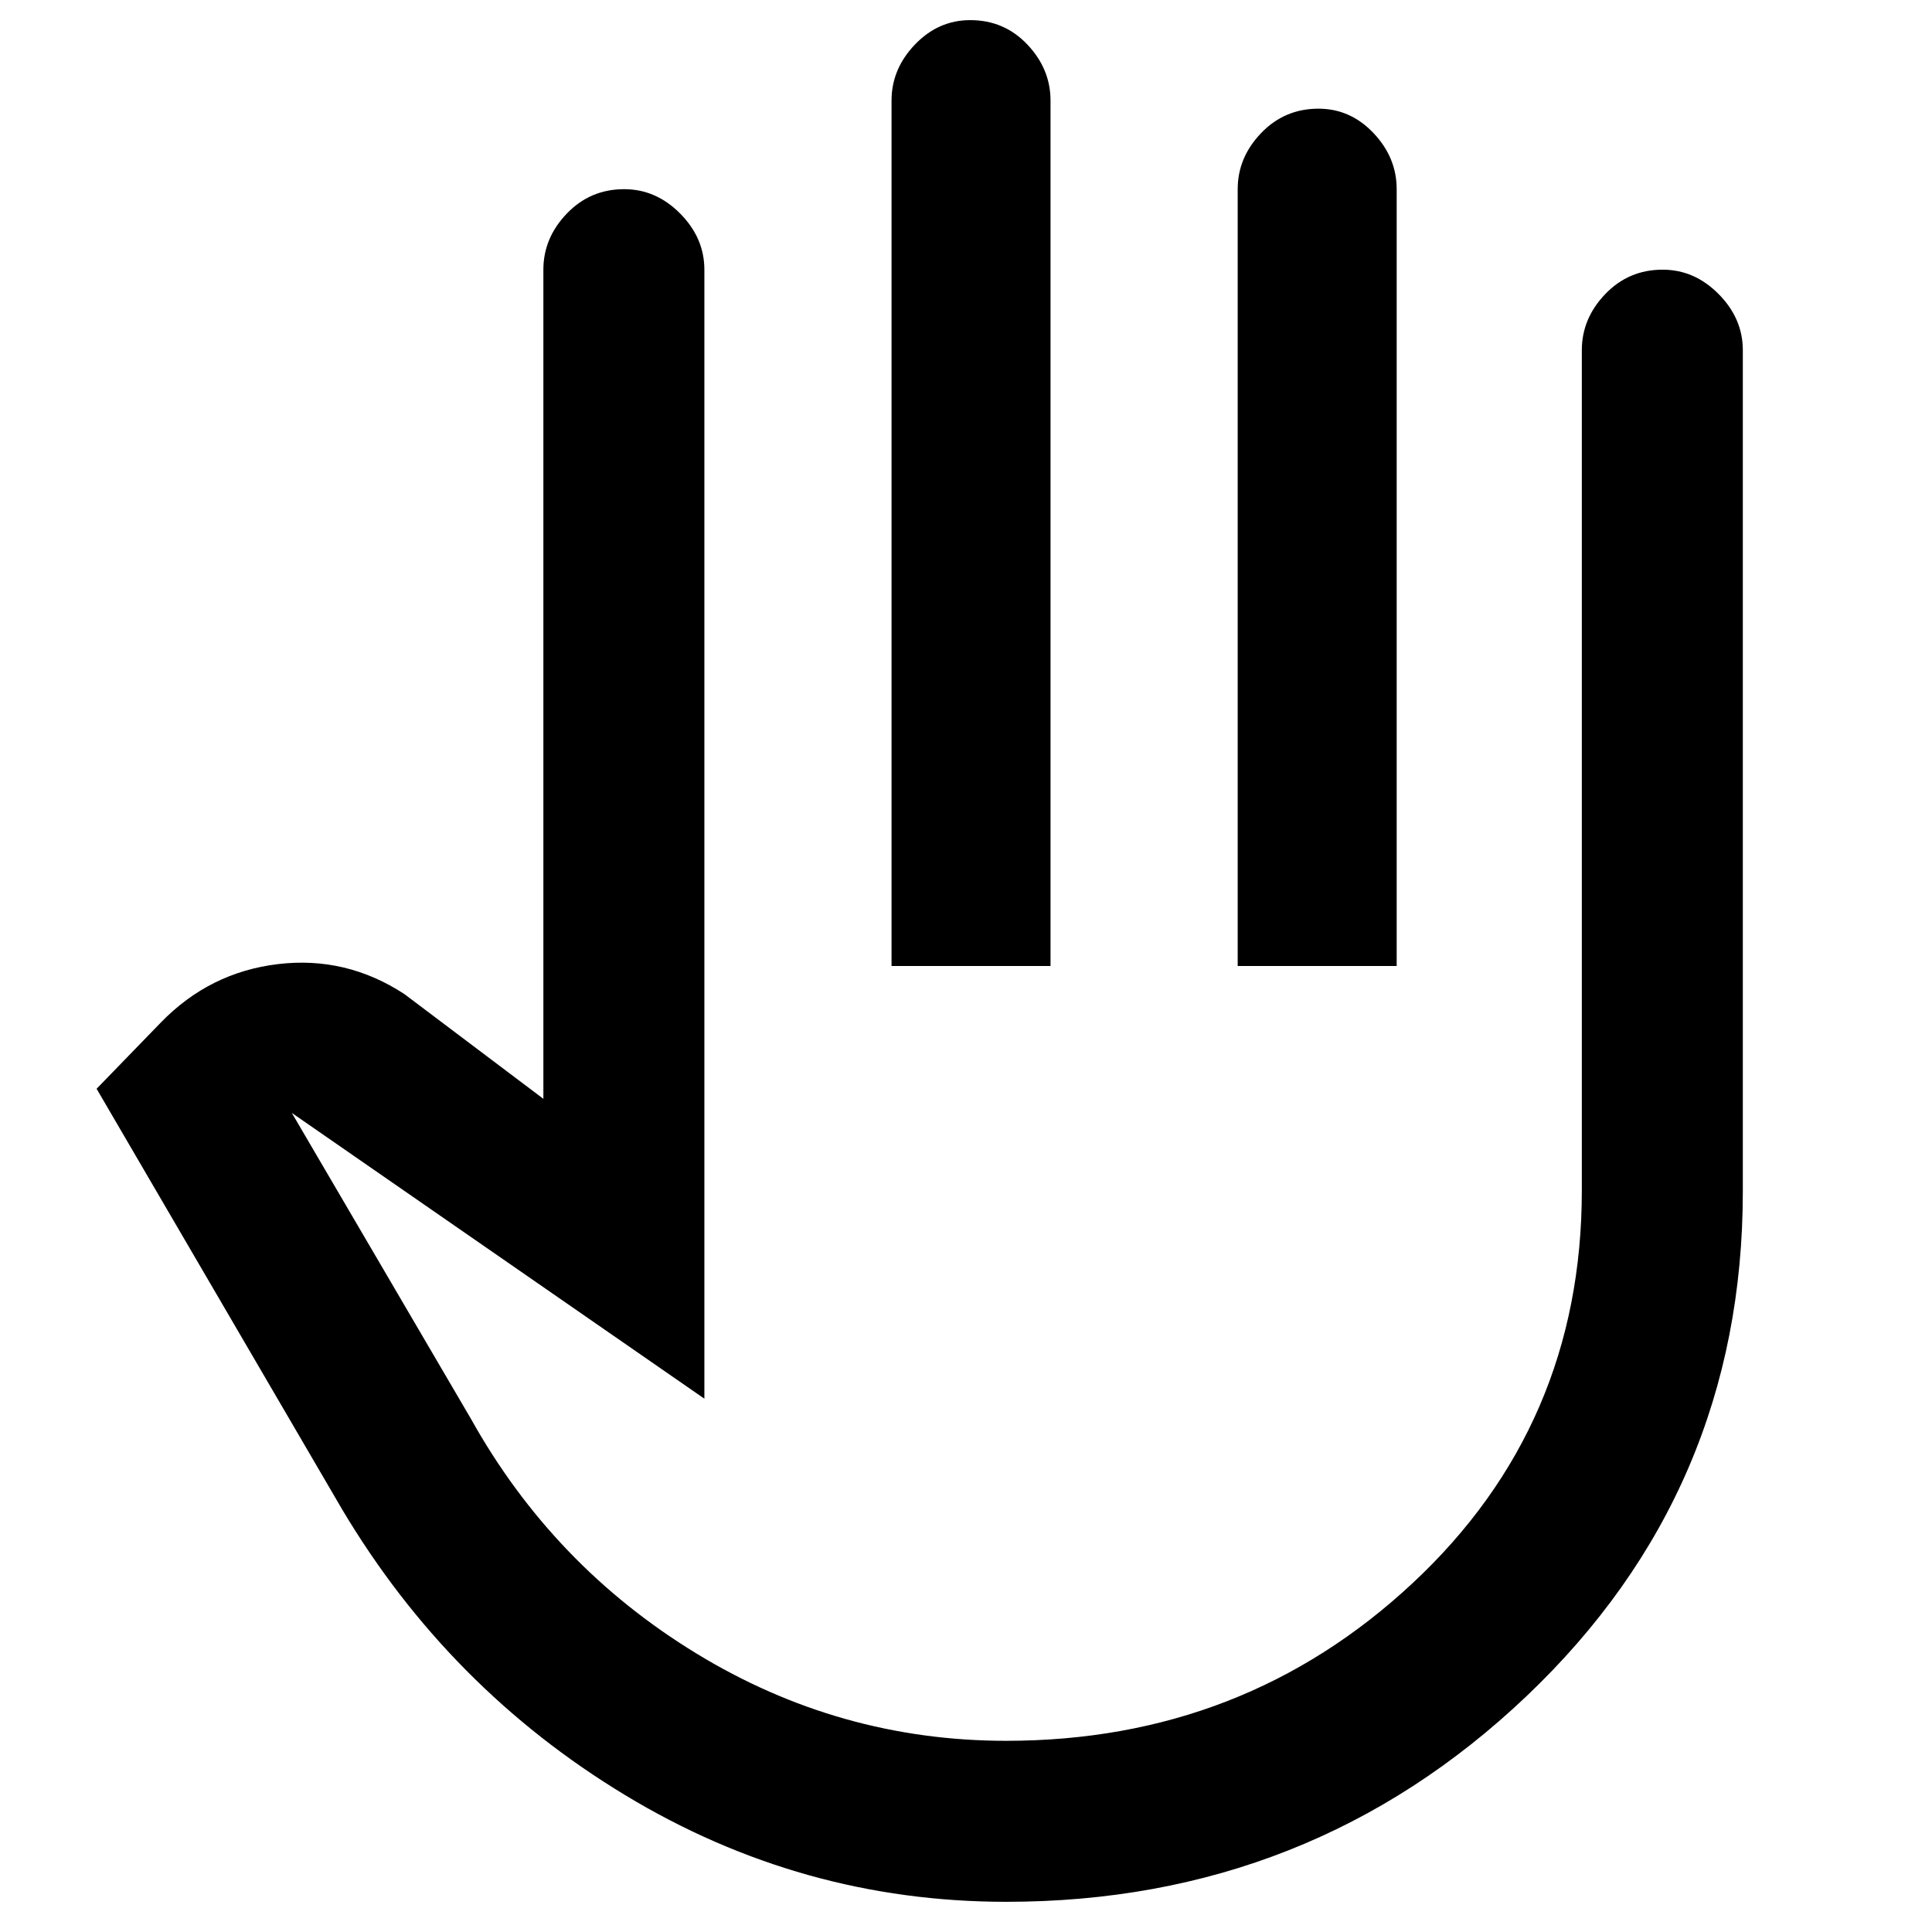 <svg xmlns="http://www.w3.org/2000/svg" height="48" viewBox="0 -960 960 960" width="48"><path d="M500-15q-101.7 0-189.35-53Q223-121 170-210L48-419l32-33q24.22-24.89 58.11-28.94Q172-485 201-466l69 52v-412q0-15.72 11.63-27.86Q293.26-866 310.13-866 326-866 338-853.86q12 12.14 12 27.86v561L145-407l89 152q40.8 73.11 111.96 116.56Q417.12-95 500-95q118 0 202-78.42 84-78.41 84-194.99V-786q0-15.72 11.63-27.86Q809.26-826 826.13-826 842-826 854-813.86q12 12.14 12 27.86v418q0 148.66-107.5 250.83Q651-15 500-15Zm-57-465v-430q0-15.72 11.62-27.86Q466.25-950 482.12-950q16.88 0 28.38 12.14T522-910v430h-79Zm172 0v-386q0-15.72 11.63-27.86Q638.26-906 655.13-906q15.87 0 27.37 12.14Q694-881.72 694-866v386h-79ZM466-288Z"/></svg>